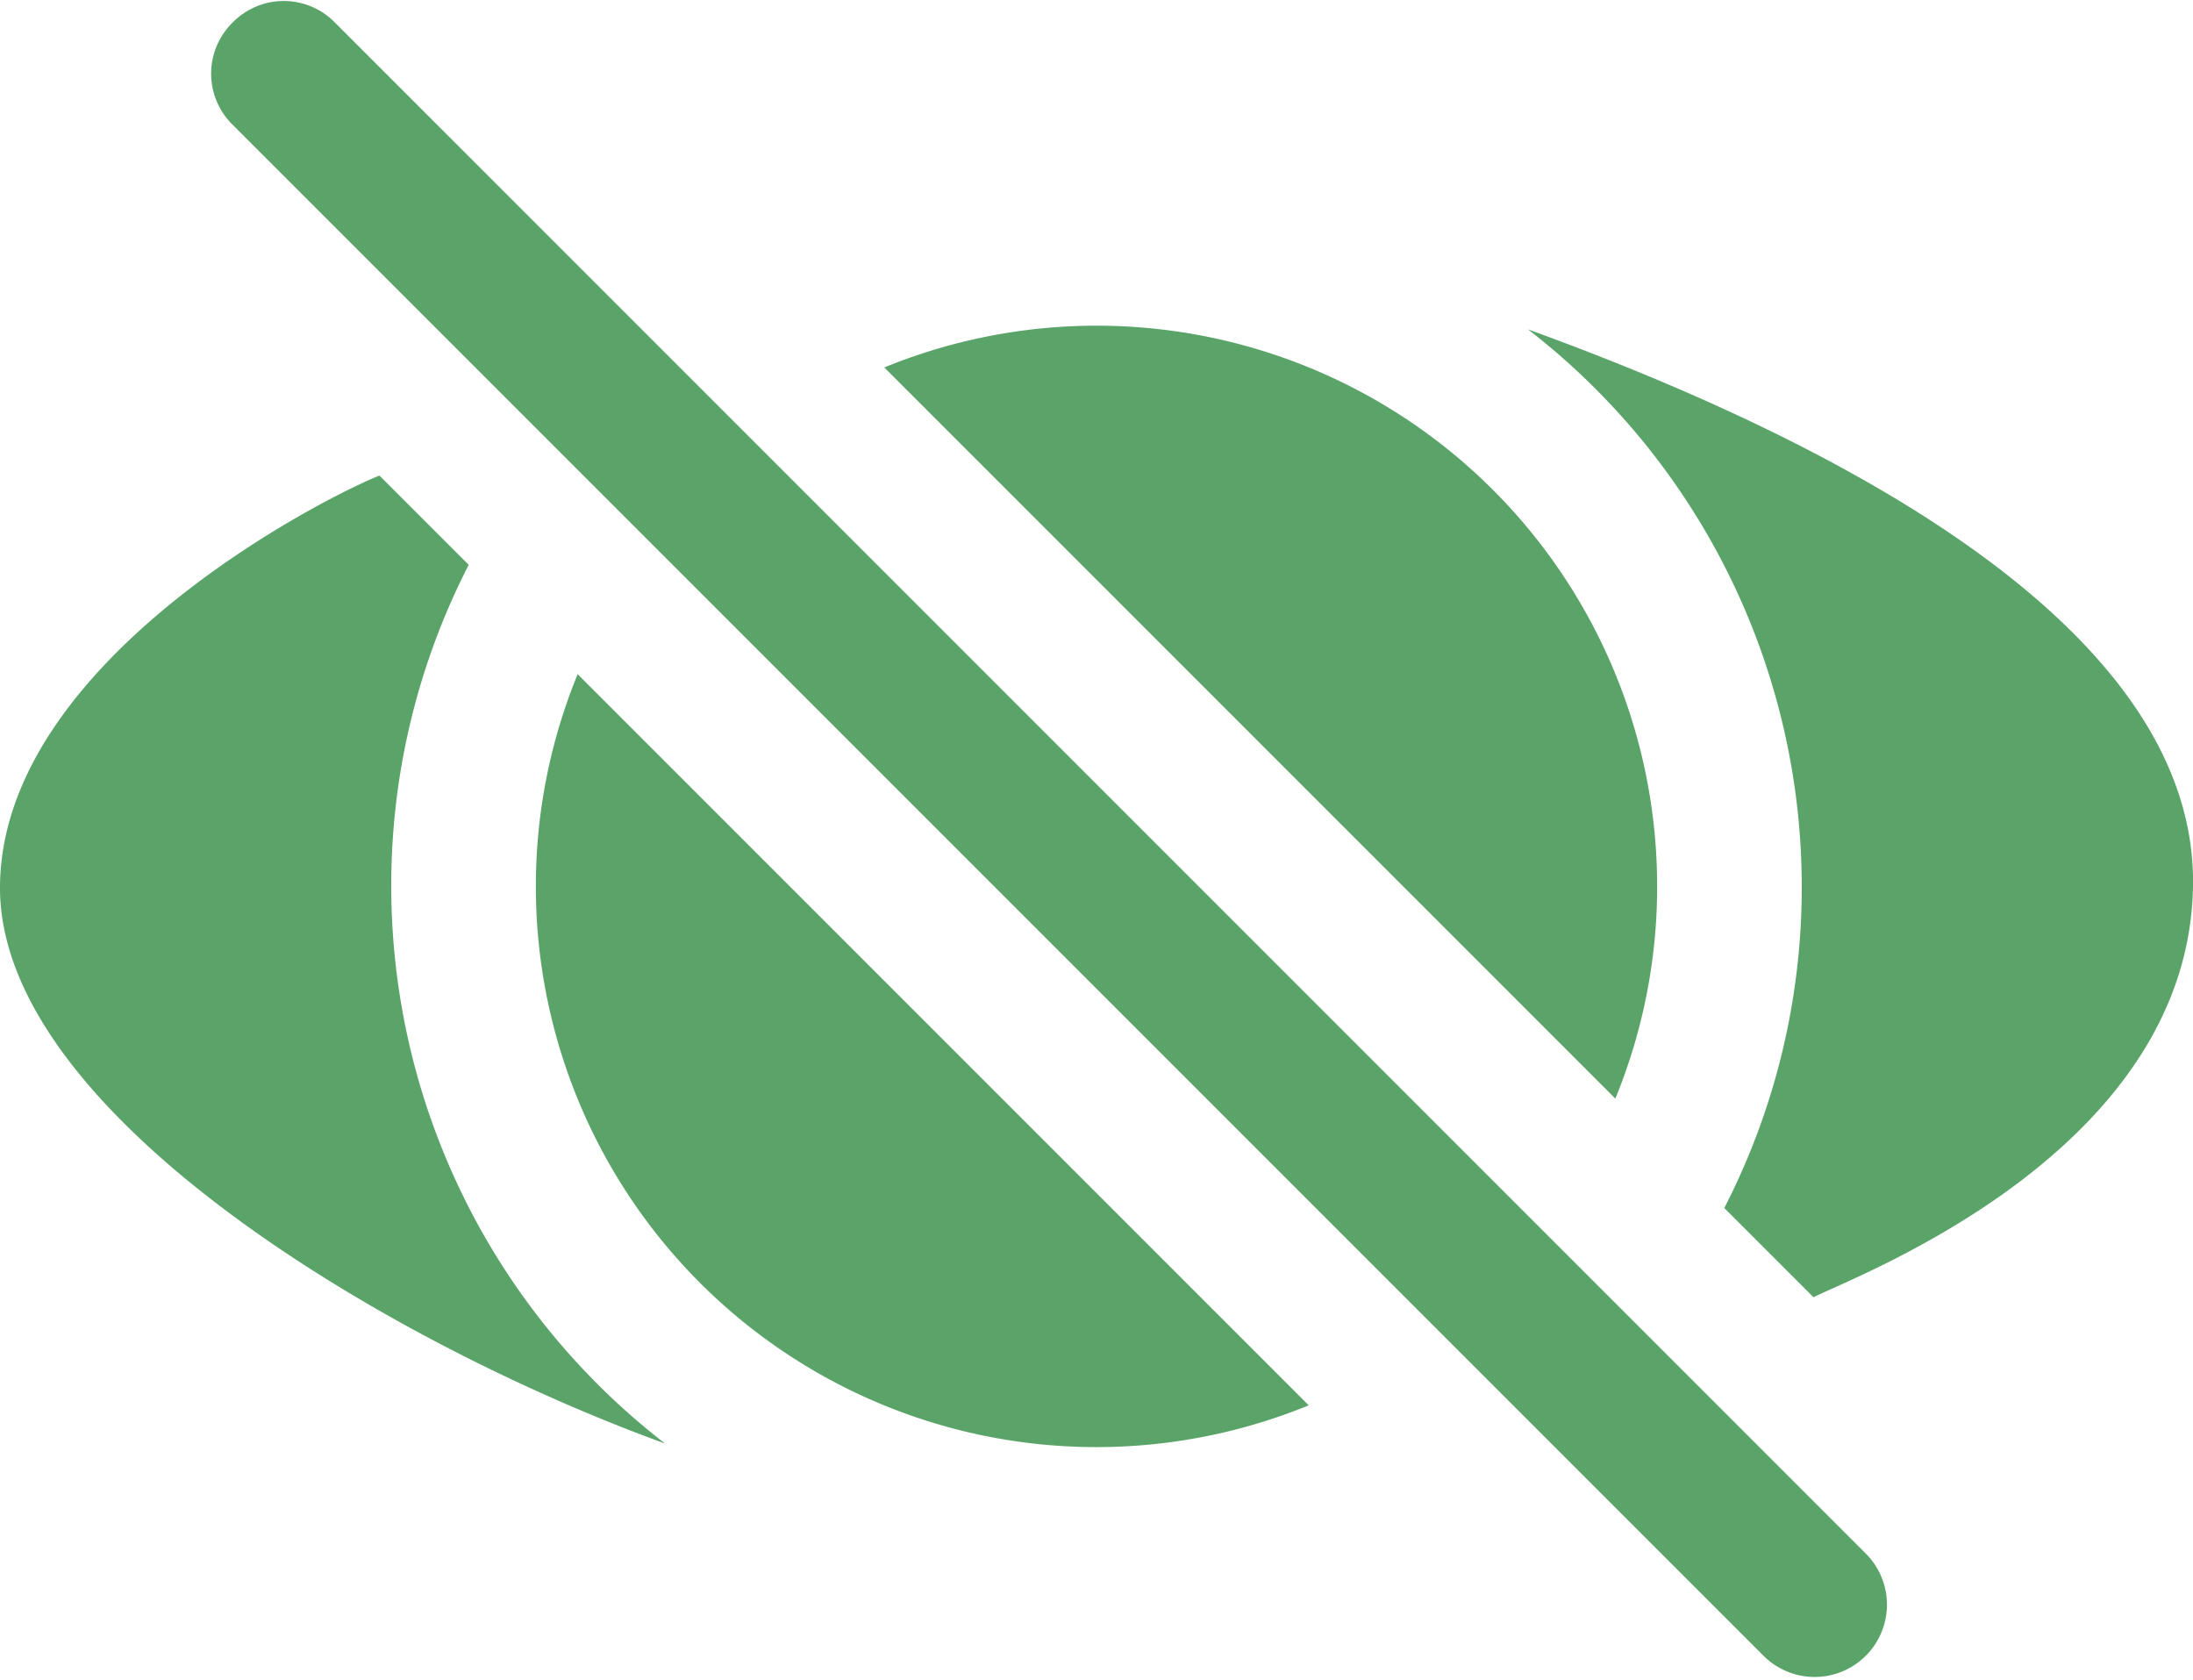 <svg xmlns="http://www.w3.org/2000/svg" width="23.188" height="17.759" viewBox="0 0 23.188 17.759"><defs><style>.a{fill:#5aa469;}</style></defs><g transform="translate(-0.778 -3)"><path class="a" d="M-1.421-.34a.756.756,0,0,1,0-1.081.756.756,0,0,1,1.081,0L15.847,14.766a.764.764,0,0,1-1.081,1.081Z" transform="translate(4.659 4.659)"/><path class="a" d="M202.256,127.709a5.927,5.927,0,0,0-8.172-5.487l7.73,7.73A5.9,5.9,0,0,0,202.256,127.709Z" transform="translate(-183.956 -115.337)"/><path class="a" d="M330.517,128.334a7.411,7.411,0,0,1-.819,3.4l.944.944c.367-.2,3.958-1.5,4.012-4.339s-4.053-4.814-7.032-5.895A7.449,7.449,0,0,1,330.517,128.334Z" transform="translate(-310.688 -115.962)"/><path class="a" d="M121.784,196.324a5.927,5.927,0,0,0,8.172,5.487l-7.73-7.73A5.9,5.9,0,0,0,121.784,196.324Z" transform="translate(-115.34 -183.953)"/><path class="a" d="M14.742,157.306a7.411,7.411,0,0,1,.819-3.4l-.944-.944c-.6.238-3.99,1.963-4.012,4.339s4.053,4.814,7.032,5.895A7.448,7.448,0,0,1,14.742,157.306Z" transform="translate(-9.827 -144.934)"/></g></svg>